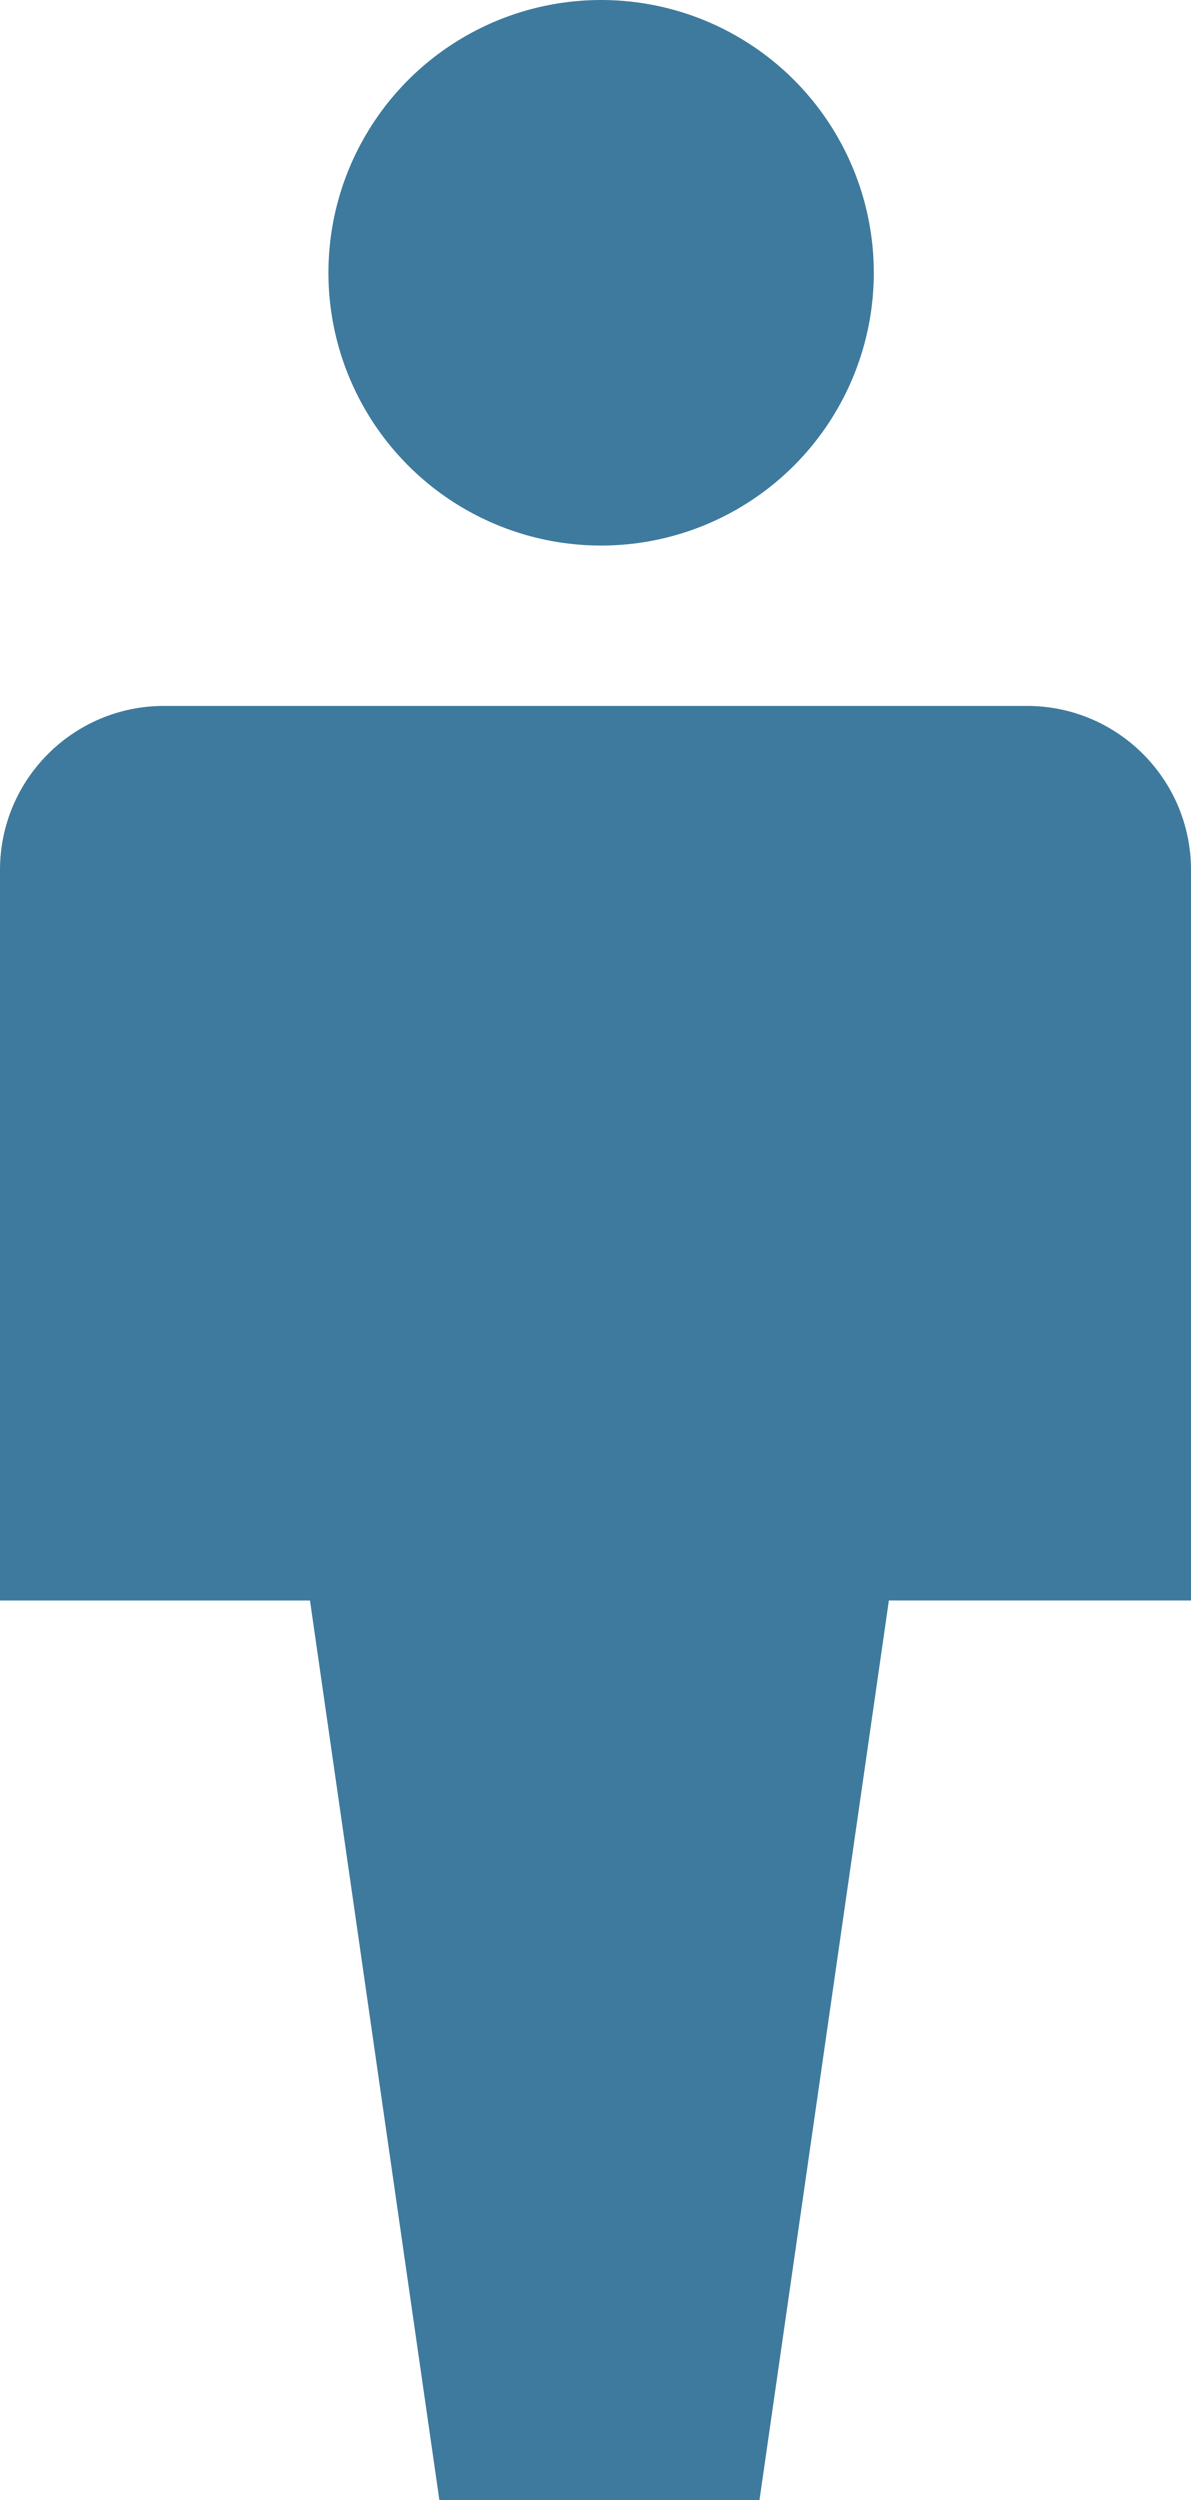 <?xml version="1.0" encoding="utf-8"?>
<!-- Generator: Adobe Illustrator 16.0.3, SVG Export Plug-In . SVG Version: 6.00 Build 0)  -->
<!DOCTYPE svg PUBLIC "-//W3C//DTD SVG 1.1//EN" "http://www.w3.org/Graphics/SVG/1.1/DTD/svg11.dtd">
<svg version="1.1" id="Ebene_1" xmlns="http://www.w3.org/2000/svg" xmlns:xlink="http://www.w3.org/1999/xlink" x="0px" y="0px"
	 width="69px" height="144.797px" viewBox="0 0 69 144.797" enable-background="new 0 0 69 144.797" xml:space="preserve">
<circle fill="#3E7A9D" cx="34.825" cy="15.798" r="15.798"/>
<path fill="#3E7A9D" d="M69,92.694v-42.31c0-5.247-4.253-9.5-9.5-9.5h-50c-5.247,0-9.5,4.253-9.5,9.5v42.311L69,92.694L69,92.694z"
	/>
<polygon fill="#3E7A9D" points="44,144.797 25.455,144.797 15.455,75.297 54,75.297 "/>
</svg>
